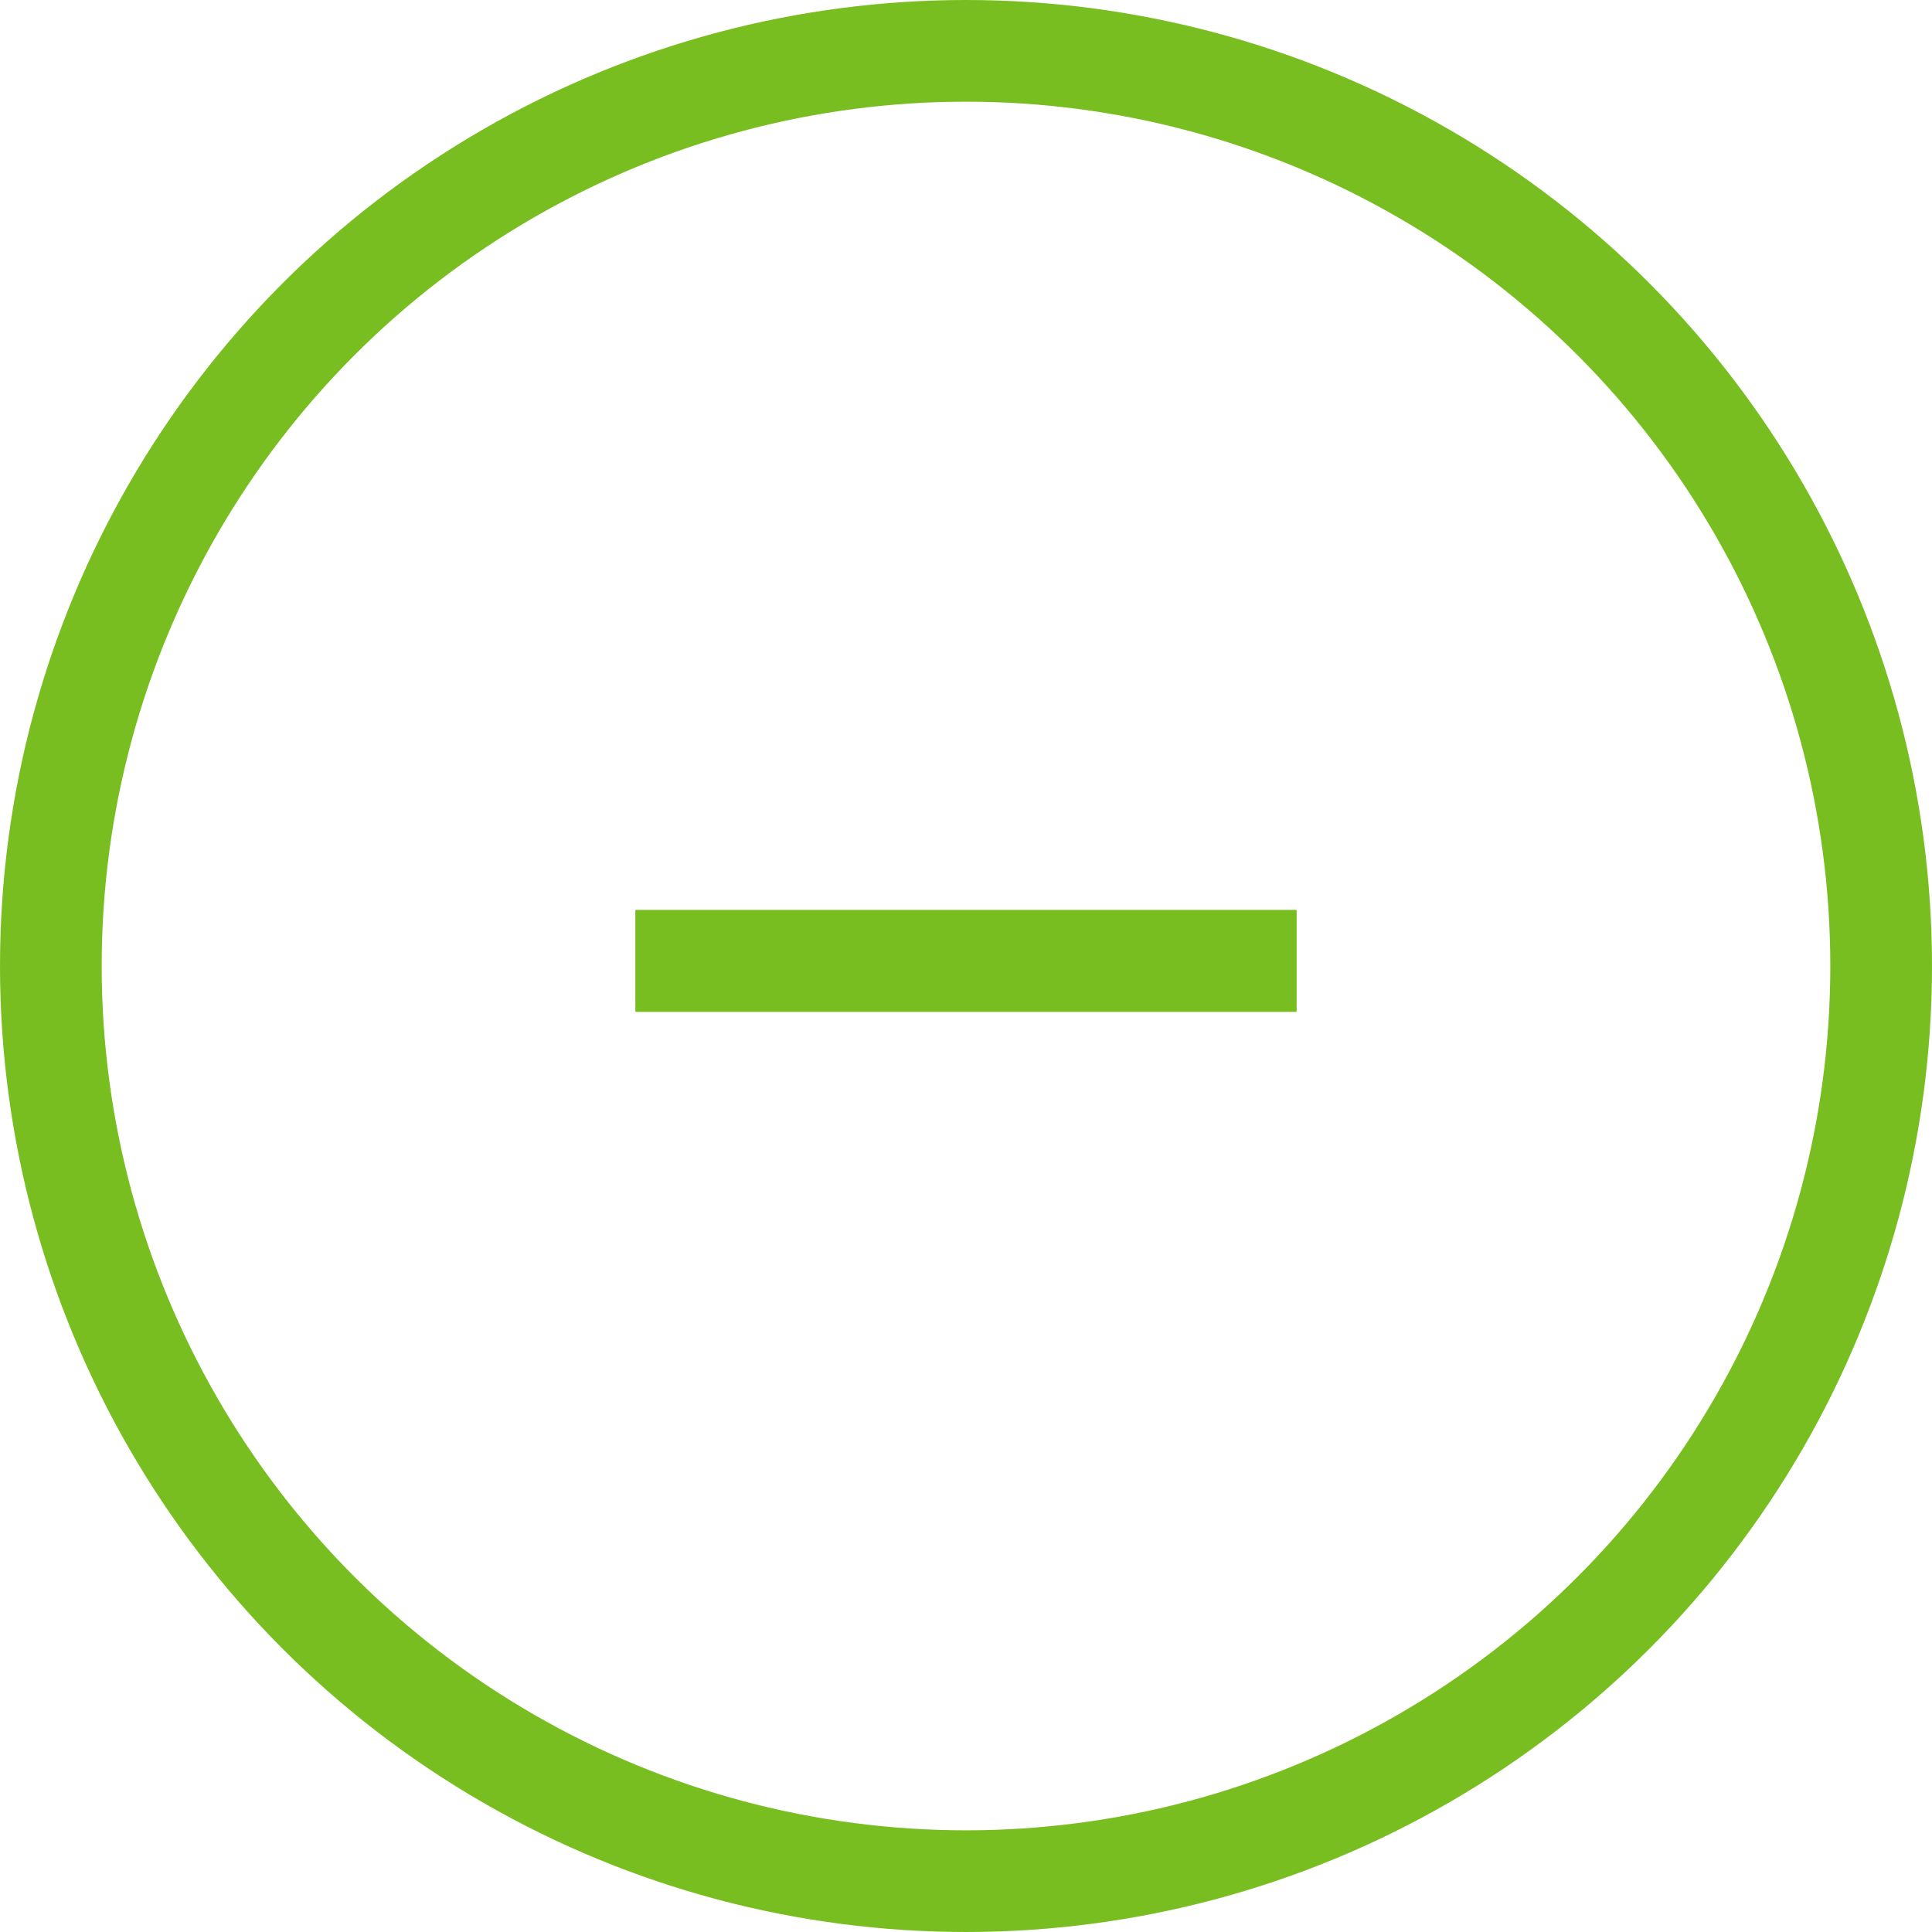 <?xml version="1.0" encoding="utf-8"?>
<!-- Generator: Adobe Illustrator 23.0.1, SVG Export Plug-In . SVG Version: 6.00 Build 0)  -->
<svg version="1.1" id="Layer_1" xmlns="http://www.w3.org/2000/svg" xmlns:xlink="http://www.w3.org/1999/xlink" x="0px" y="0px"
	 viewBox="0 0 19 19" style="enable-background:new 0 0 19 19;" xml:space="preserve">
<style type="text/css">
	.st0{display:none;fill:none;stroke:#78BE20;stroke-miterlimit:10;}
	.st1{fill:none;stroke:#78BE20;}
</style>
<g>
	<circle class="st0" cx="9.5" cy="9.5" r="9.5"/>
	<circle class="st1" cx="9.5" cy="9.5" r="9"/>
</g>
<g transform="translate(6.25 6.25)">
	<path class="st1" d="M6.5,3.2H0"/>
	<path class="st1" d="M0,3.2h6.5"/>
</g>
</svg>

